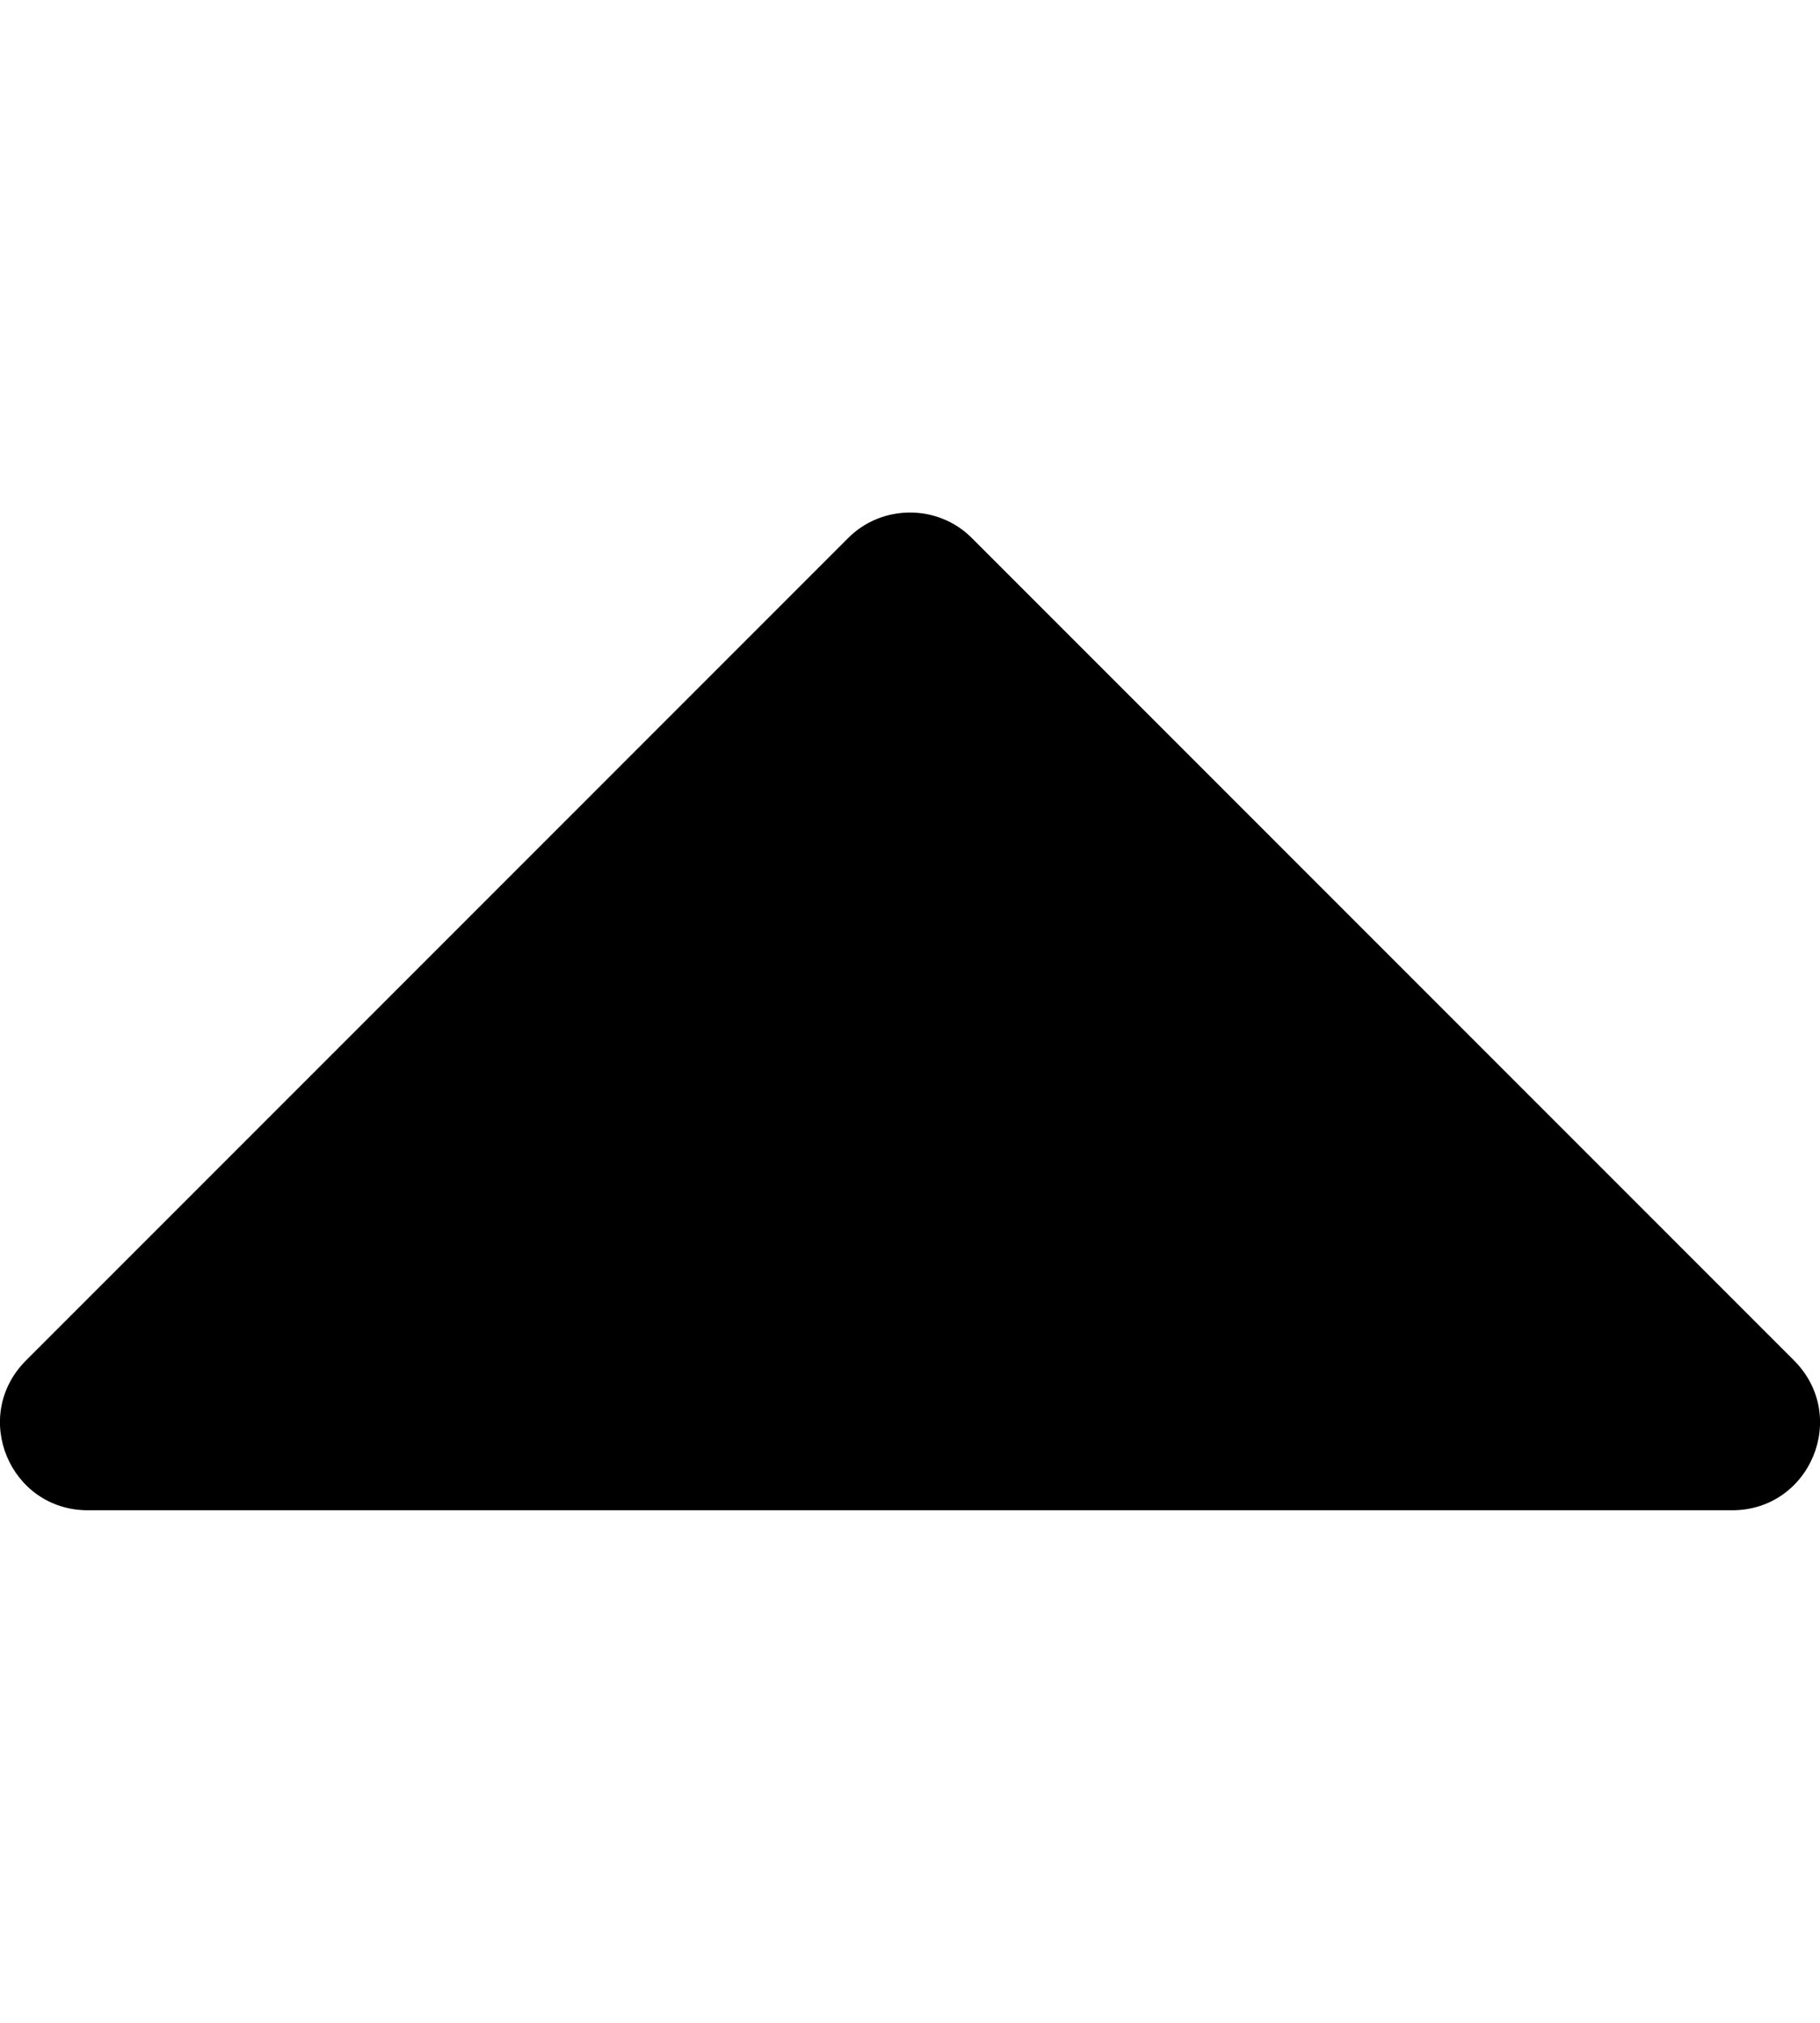 <svg width="9" height="10" viewBox="0 0 9 10" fill="none" xmlns="http://www.w3.org/2000/svg">
<g clip-path="url(#clip0_50_1131)">
<path d="M8.566 7.466H0.434C0.049 7.466 -0.147 7.001 0.129 6.725L4.195 2.659C4.362 2.492 4.638 2.492 4.805 2.659L8.871 6.725C9.147 7.001 8.951 7.466 8.566 7.466Z" fill="black"/>
</g>
<defs>
<clipPath id="clip0_50_1131">
<rect width="9" height="9" fill="white" transform="matrix(1 0 0 -1 0 9.5)"/>
</clipPath>
</defs>
</svg>
